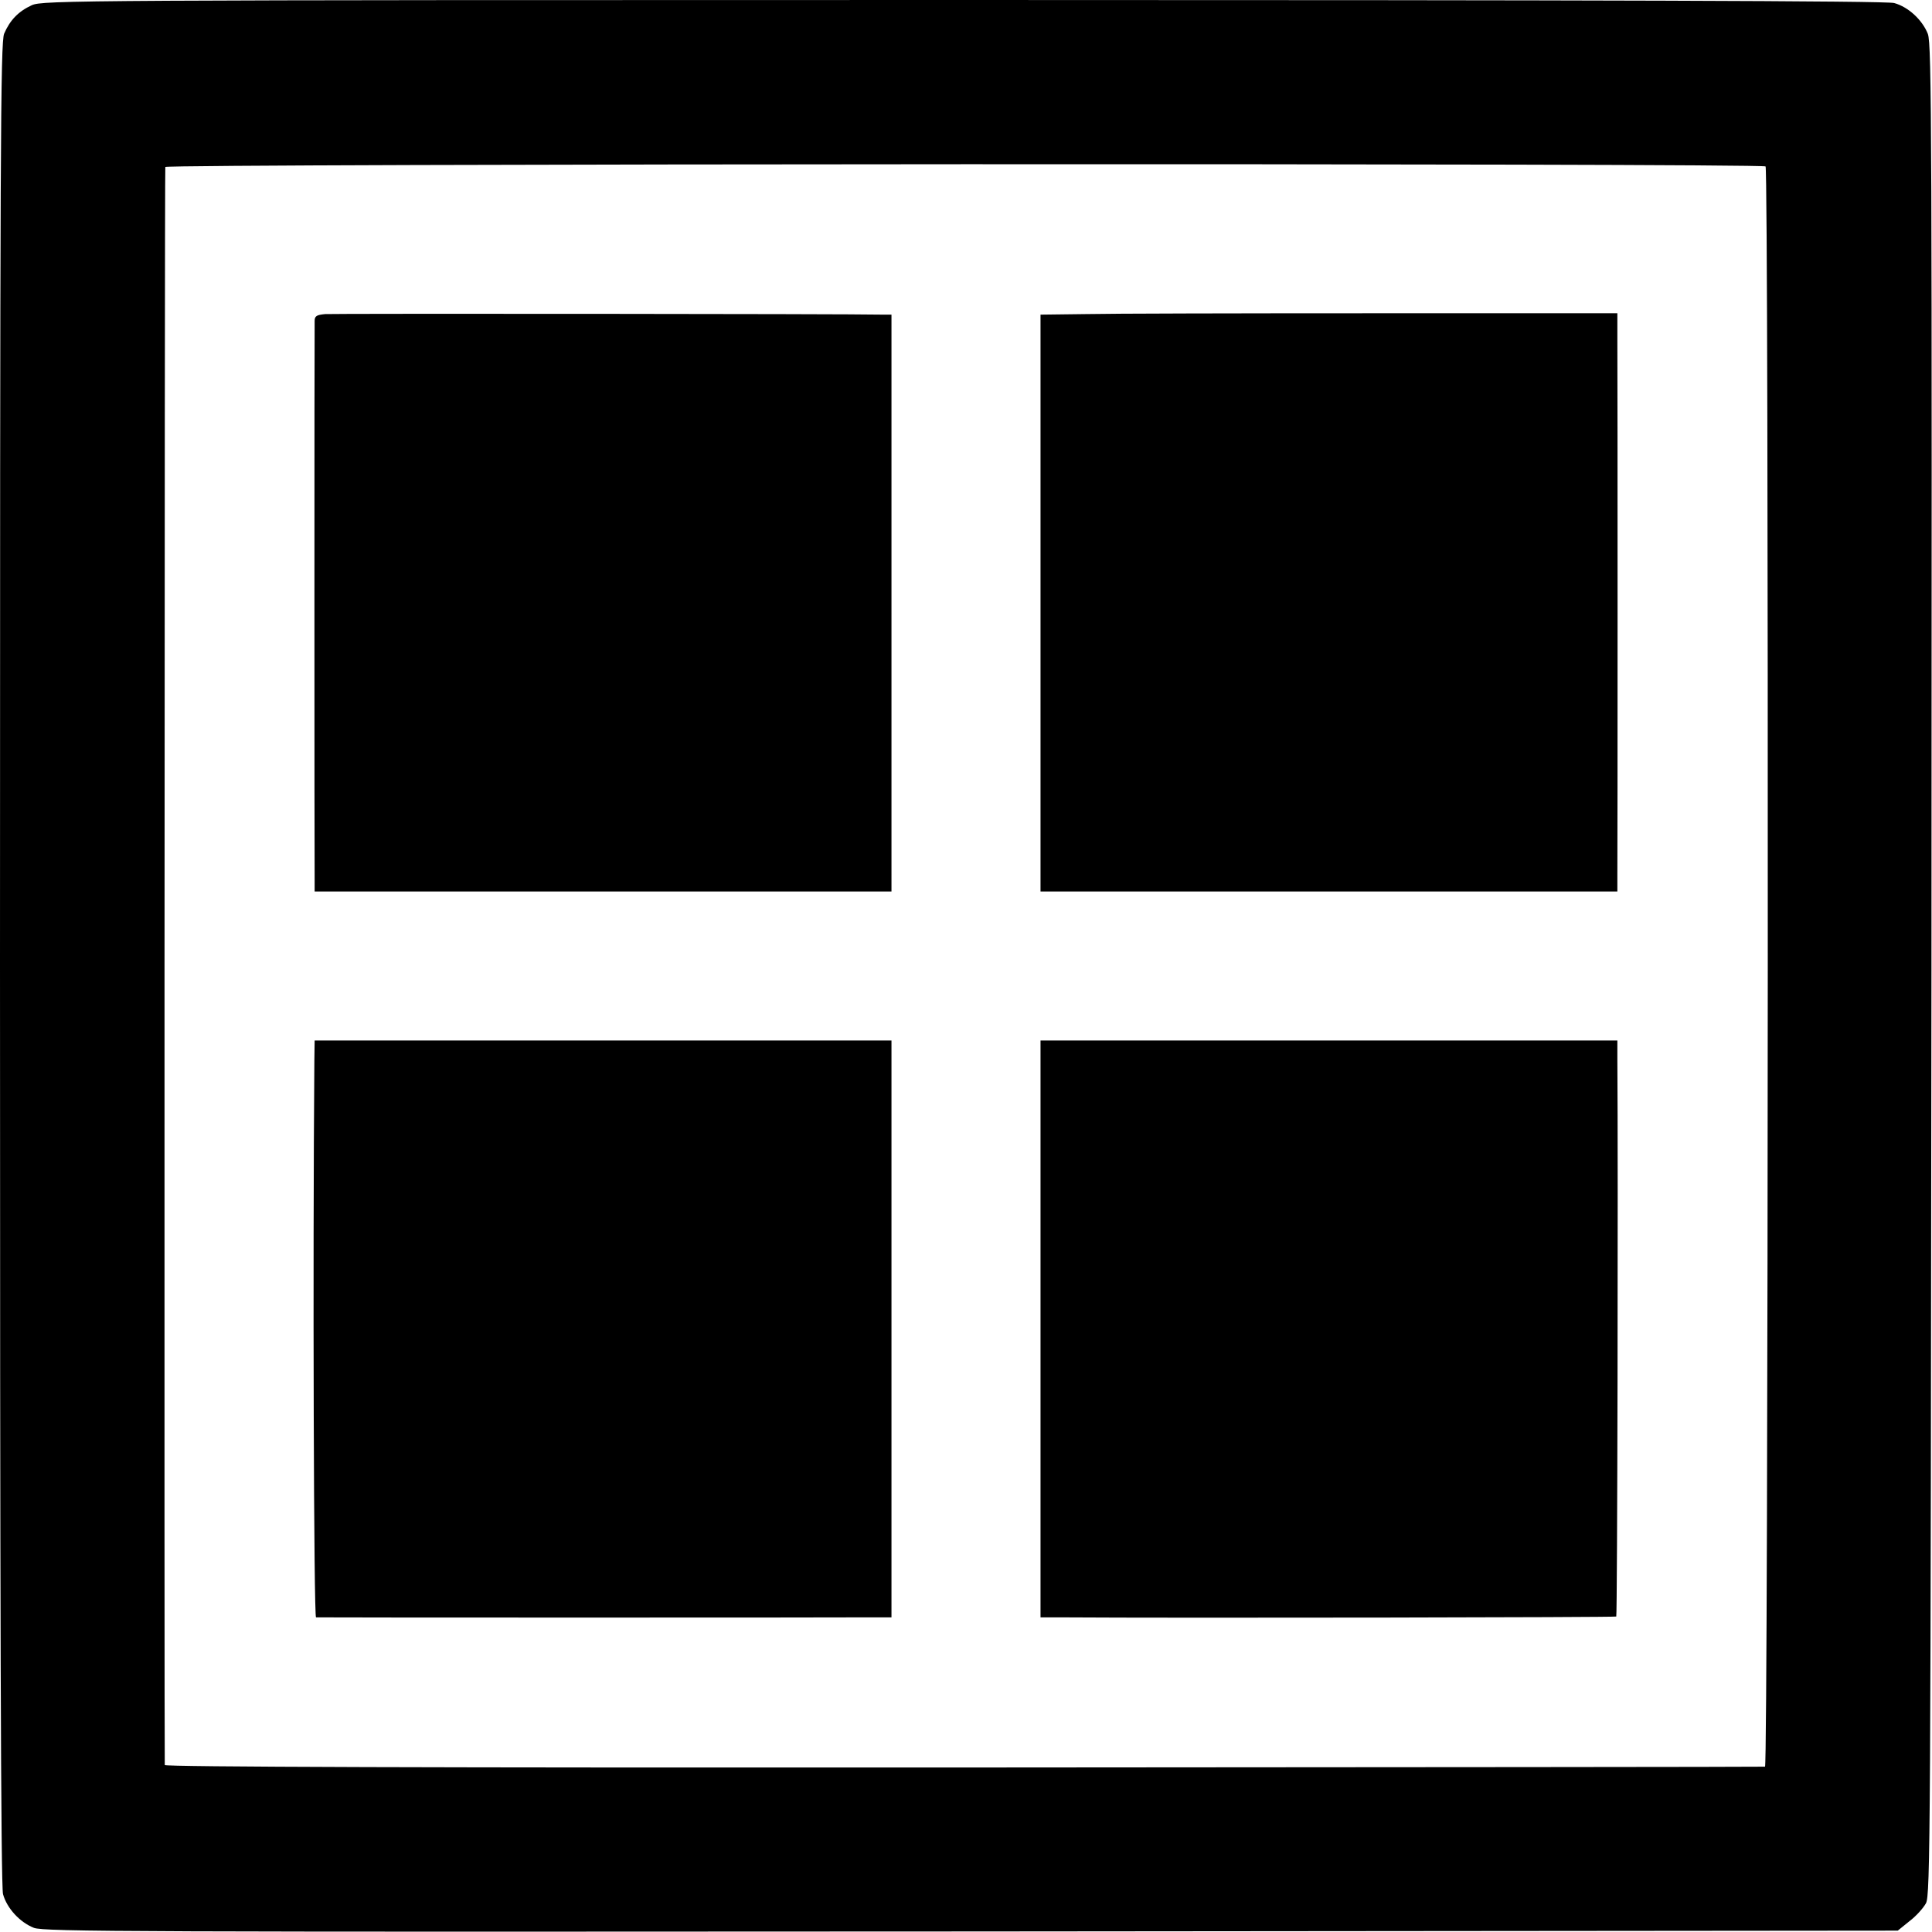 <svg version="1" xmlns="http://www.w3.org/2000/svg" width="933.333" height="933.333" viewBox="0 0 700 700"><path d="M11.5 1.9c-4.8 2.2-7.9 5.4-10 10.3C.2 15.5 0 50.7 0 349.2c0 229.5.3 334.5 1.1 337.1 1.4 5.1 6.1 10.2 11.2 12.2 3.8 1.4 35.3 1.5 339.7 1.3l335.6-.3 4.2-3.4c2.4-1.8 5-4.7 6-6.5 1.6-2.9 1.7-23.5 2-338.1.2-303.9.1-335.4-1.3-339.2-2-5.1-7.1-9.8-12.2-11.2C683.7.3 578.7 0 349 0 26.9 0 15.4.1 11.5 1.9zm628.2 58.4c1.2 1.2 1 579.7-.2 579.8-.5.1-131.2.2-290.2.3-192.1.1-289.4-.2-289.6-.9-.2-.9-.1-576.5.2-579 .1-1.2 578.6-1.4 579.8-.2z"/><path d="M117.8 113.8c-3.1.3-3.8.7-3.8 2.5-.1 3.2-.1 198.6 0 202.9v3.8h209V114h-2.7c-14.9-.3-199.7-.4-202.5-.2zM393.3 113.8l-16.3.2v209h209v-6.3c.1-7.9.1-179.8 0-193.2v-10h-88.3c-48.5 0-95.5.1-104.4.3zM113.9 384.2c-.6 74.1-.2 201.8.6 201.8 1.9.1 190 .1 199.3 0h9.2V377H114l-.1 7.2zM377 481.5V586h7.3c44.8.3 201 0 201.3-.3.4-.3.7-161.2.4-202V377H377v104.5z"/></svg>